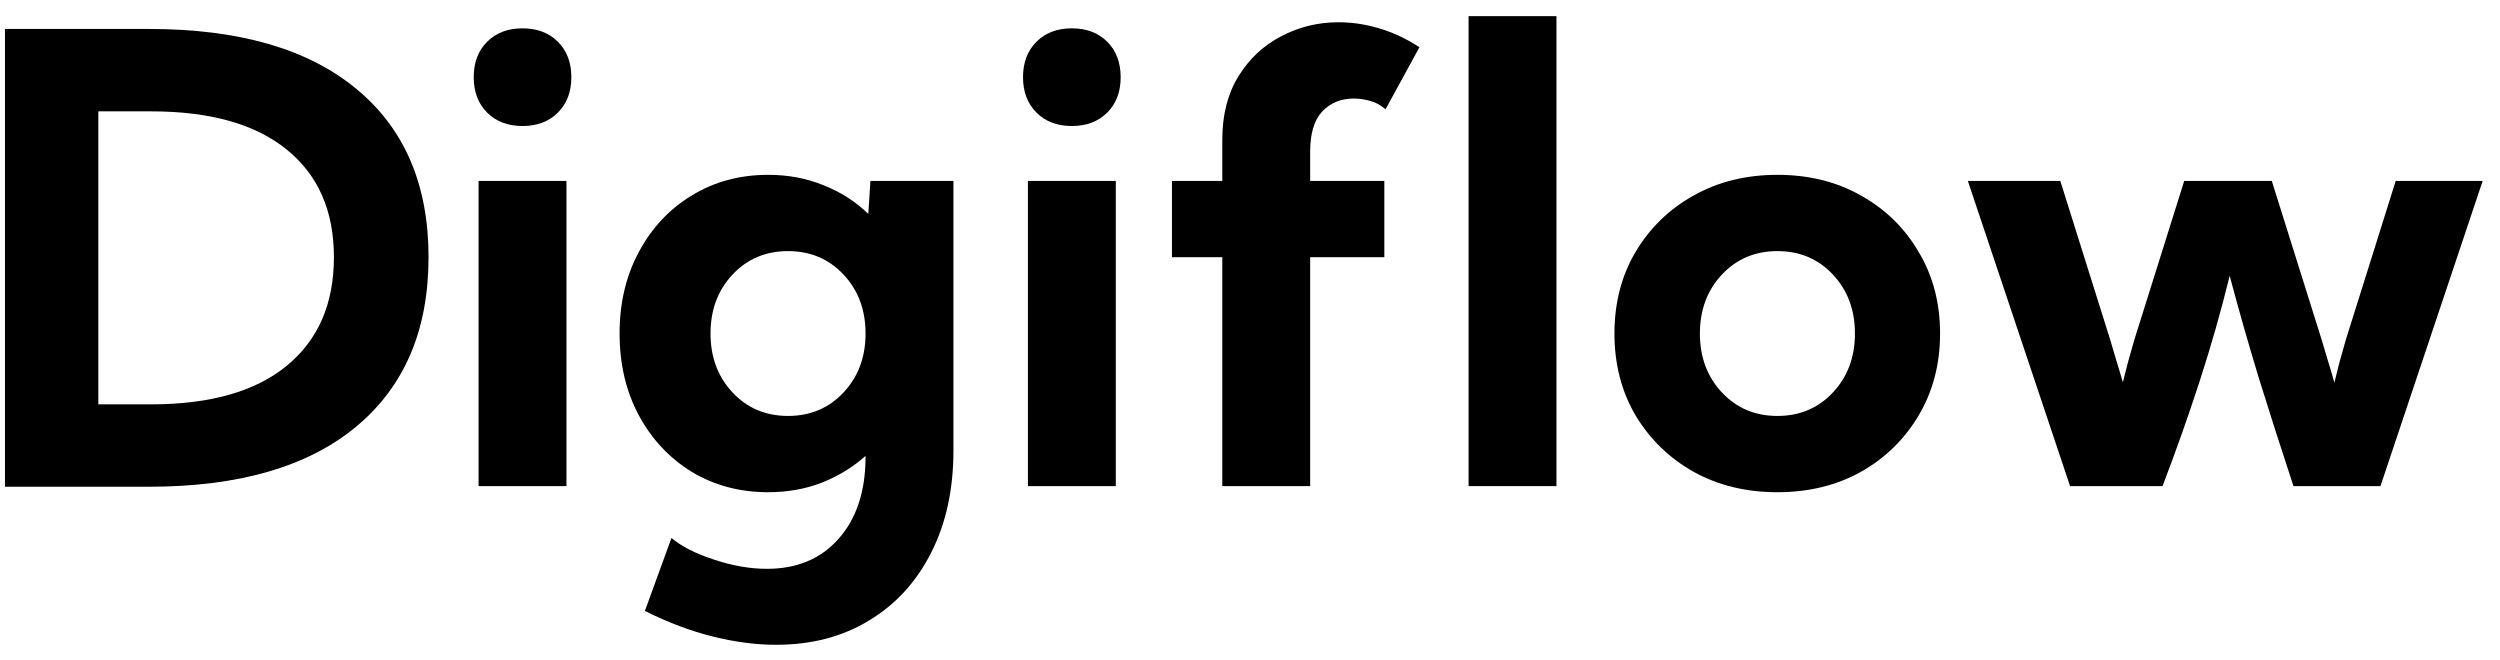 <svg width="72" height="19" viewBox="0 0 72 19" fill="none" xmlns="http://www.w3.org/2000/svg">
<path d="M4.291 14.018H0.143V0.834H4.291C6.881 0.834 8.87 1.408 10.259 2.557C11.648 3.699 12.342 5.316 12.342 7.408C12.342 9.506 11.648 11.132 10.259 12.286C8.87 13.44 6.881 14.018 4.291 14.018ZM4.353 11.645C6.052 11.645 7.353 11.275 8.255 10.537C9.163 9.793 9.617 8.75 9.617 7.408C9.617 6.072 9.163 5.038 8.255 4.306C7.353 3.573 6.052 3.207 4.353 3.207H2.832V11.645H4.353Z" fill="black"/>
<path d="M13.643 2.223C13.643 1.801 13.771 1.461 14.029 1.203C14.287 0.945 14.627 0.816 15.049 0.816C15.471 0.816 15.81 0.945 16.068 1.203C16.326 1.461 16.455 1.801 16.455 2.223C16.455 2.645 16.326 2.984 16.068 3.242C15.81 3.5 15.471 3.629 15.049 3.629C14.627 3.629 14.287 3.5 14.029 3.242C13.771 2.984 13.643 2.645 13.643 2.223ZM13.783 14V5.211H16.314V14H13.783Z" fill="black"/>
<path d="M22.124 5.035C22.698 5.035 23.229 5.135 23.715 5.334C24.207 5.527 24.638 5.803 25.007 6.16L25.068 5.211H27.459V12.972C27.459 14.097 27.245 15.078 26.817 15.916C26.395 16.754 25.801 17.404 25.033 17.867C24.271 18.336 23.375 18.57 22.344 18.57C21.775 18.57 21.172 18.491 20.533 18.333C19.895 18.175 19.241 17.929 18.573 17.595L19.338 15.494C19.631 15.74 20.041 15.948 20.568 16.118C21.096 16.294 21.602 16.382 22.089 16.382C22.962 16.382 23.653 16.089 24.163 15.503C24.673 14.923 24.928 14.138 24.928 13.148V13.13C24.559 13.458 24.137 13.716 23.662 13.903C23.188 14.085 22.675 14.176 22.124 14.176C21.304 14.176 20.568 13.979 19.918 13.587C19.273 13.188 18.767 12.646 18.398 11.961C18.028 11.27 17.844 10.484 17.844 9.605C17.844 8.727 18.028 7.944 18.398 7.259C18.767 6.567 19.273 6.025 19.918 5.633C20.568 5.234 21.304 5.035 22.124 5.035ZM22.695 11.979C23.34 11.979 23.873 11.753 24.295 11.302C24.717 10.851 24.928 10.285 24.928 9.605C24.928 8.926 24.717 8.36 24.295 7.909C23.873 7.458 23.34 7.232 22.695 7.232C22.051 7.232 21.518 7.458 21.096 7.909C20.674 8.36 20.463 8.926 20.463 9.605C20.463 10.285 20.674 10.851 21.096 11.302C21.518 11.753 22.051 11.979 22.695 11.979Z" fill="black"/>
<path d="M29.463 2.223C29.463 1.801 29.592 1.461 29.85 1.203C30.107 0.945 30.447 0.816 30.869 0.816C31.291 0.816 31.631 0.945 31.889 1.203C32.147 1.461 32.275 1.801 32.275 2.223C32.275 2.645 32.147 2.984 31.889 3.242C31.631 3.5 31.291 3.629 30.869 3.629C30.447 3.629 30.107 3.5 29.85 3.242C29.592 2.984 29.463 2.645 29.463 2.223ZM29.604 14V5.211H32.135V14H29.604Z" fill="black"/>
<path d="M35.202 5.211V4.024C35.202 3.31 35.357 2.7 35.668 2.196C35.978 1.692 36.389 1.309 36.898 1.045C37.408 0.775 37.959 0.641 38.551 0.641C38.938 0.641 39.327 0.699 39.72 0.816C40.118 0.934 40.505 1.115 40.88 1.361L39.904 3.146C39.758 3.022 39.602 2.94 39.438 2.899C39.274 2.858 39.125 2.838 38.99 2.838C38.615 2.838 38.31 2.964 38.076 3.216C37.848 3.462 37.733 3.846 37.733 4.367V5.211H39.869V7.408H37.733V14H35.202V7.408H33.752V5.211H35.202Z" fill="black"/>
<path d="M44.826 0.465V14H42.295V0.465H44.826Z" fill="black"/>
<path d="M46.496 9.605C46.496 8.727 46.698 7.944 47.102 7.259C47.513 6.567 48.069 6.025 48.773 5.633C49.481 5.234 50.287 5.035 51.19 5.035C52.092 5.035 52.895 5.234 53.598 5.633C54.301 6.025 54.855 6.567 55.259 7.259C55.669 7.944 55.874 8.727 55.874 9.605C55.874 10.484 55.669 11.27 55.259 11.961C54.855 12.646 54.301 13.188 53.598 13.587C52.895 13.979 52.092 14.176 51.19 14.176C50.287 14.176 49.481 13.979 48.773 13.587C48.069 13.188 47.513 12.646 47.102 11.961C46.698 11.27 46.496 10.484 46.496 9.605ZM48.957 9.605C48.957 10.285 49.168 10.851 49.59 11.302C50.012 11.753 50.545 11.979 51.19 11.979C51.834 11.979 52.367 11.753 52.789 11.302C53.211 10.851 53.422 10.285 53.422 9.605C53.422 8.926 53.211 8.36 52.789 7.909C52.367 7.458 51.834 7.232 51.19 7.232C50.545 7.232 50.012 7.458 49.59 7.909C49.168 8.36 48.957 8.926 48.957 9.605Z" fill="black"/>
<path d="M56.674 5.211H59.337L60.77 9.772C60.84 10.001 60.904 10.218 60.963 10.423C61.027 10.628 61.086 10.824 61.139 11.012C61.185 10.824 61.235 10.628 61.288 10.423C61.347 10.218 61.408 10.001 61.473 9.772L62.905 5.211H65.428L66.86 9.772C66.931 10.001 66.995 10.218 67.054 10.423C67.118 10.628 67.177 10.827 67.23 11.021C67.276 10.827 67.326 10.628 67.379 10.423C67.438 10.218 67.499 10.001 67.564 9.772L68.996 5.211H71.501L68.557 14H66.052C65.712 12.969 65.387 11.955 65.076 10.959C64.772 9.963 64.484 8.958 64.215 7.944C63.963 8.97 63.673 9.986 63.345 10.994C63.017 12.002 62.662 13.004 62.281 14H59.618L56.674 5.211Z" fill="black"/>
</svg>
